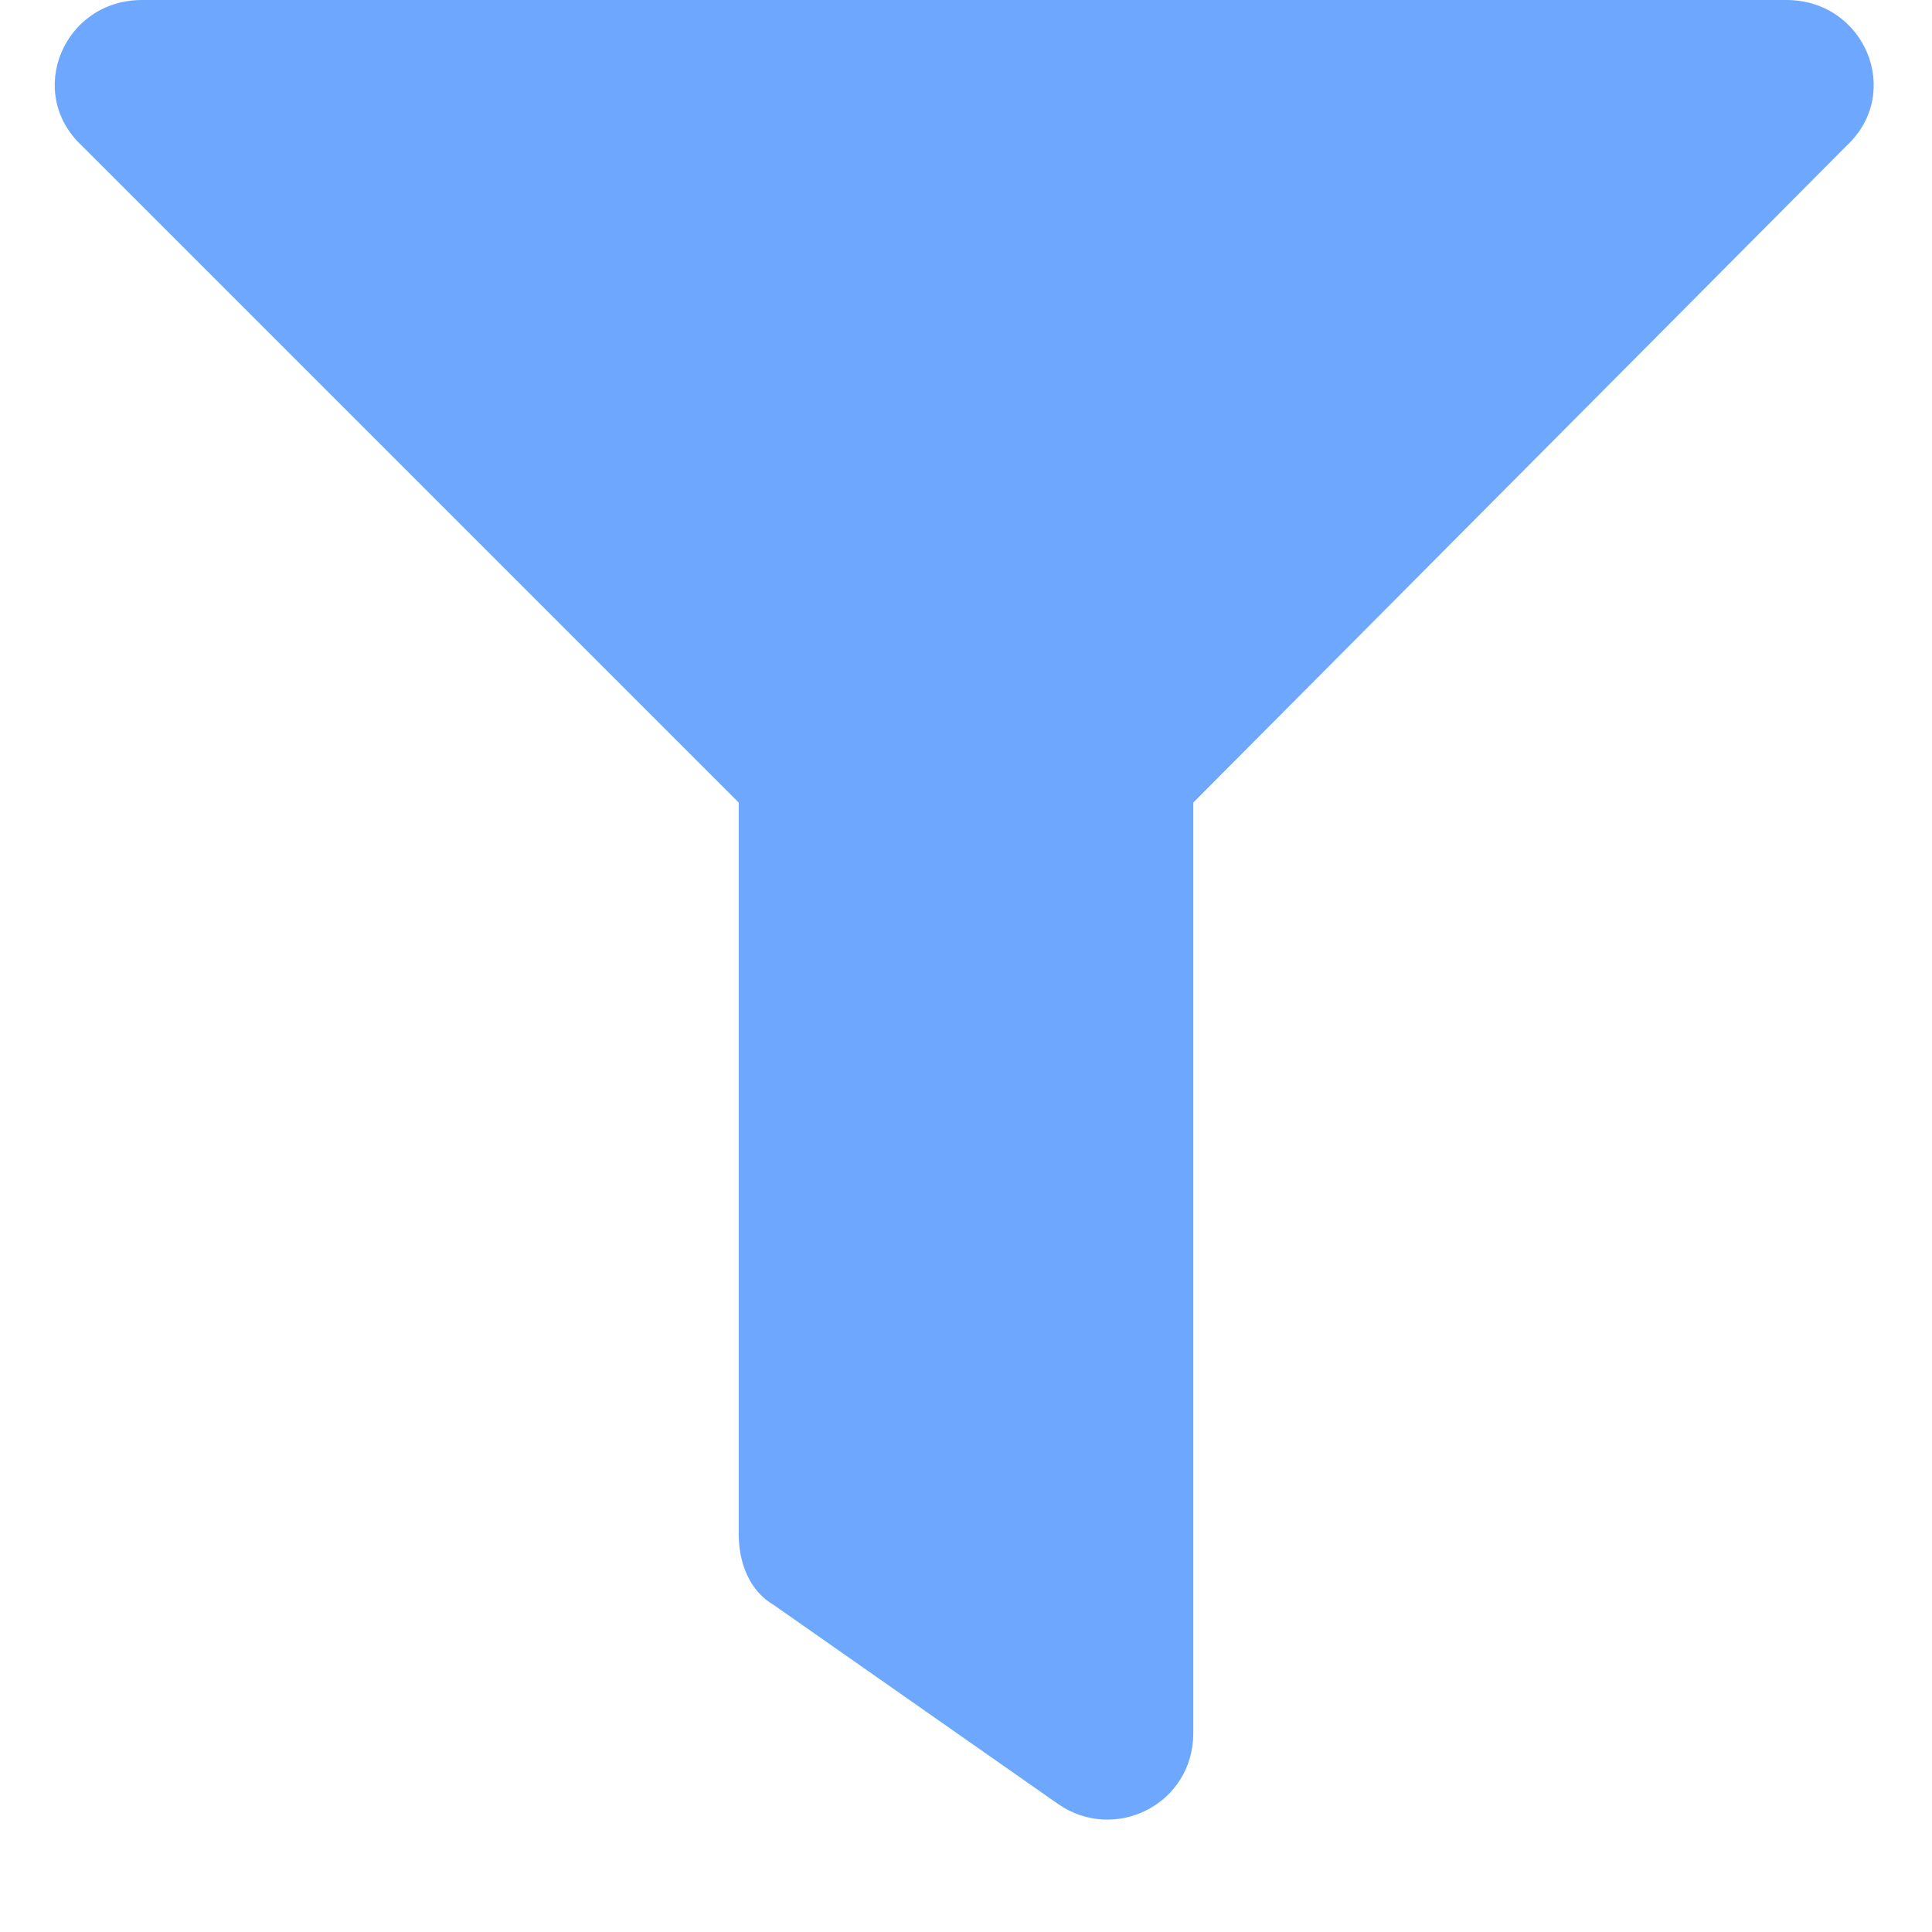 <svg width="17" height="17" viewBox="0 0 17 17" fill="none" xmlns="http://www.w3.org/2000/svg">
    <path d="M15.719 0C16.406 0 16.75 0.812 16.25 1.281L10.5 7.062V15.25C10.5 15.875 9.812 16.219 9.312 15.875L6.812 14.125C6.594 14 6.5 13.75 6.5 13.5V7.062L0.719 1.281C0.219 0.812 0.562 0 1.25 0H15.719Z" fill="#6EA8FE"/>
</svg>

